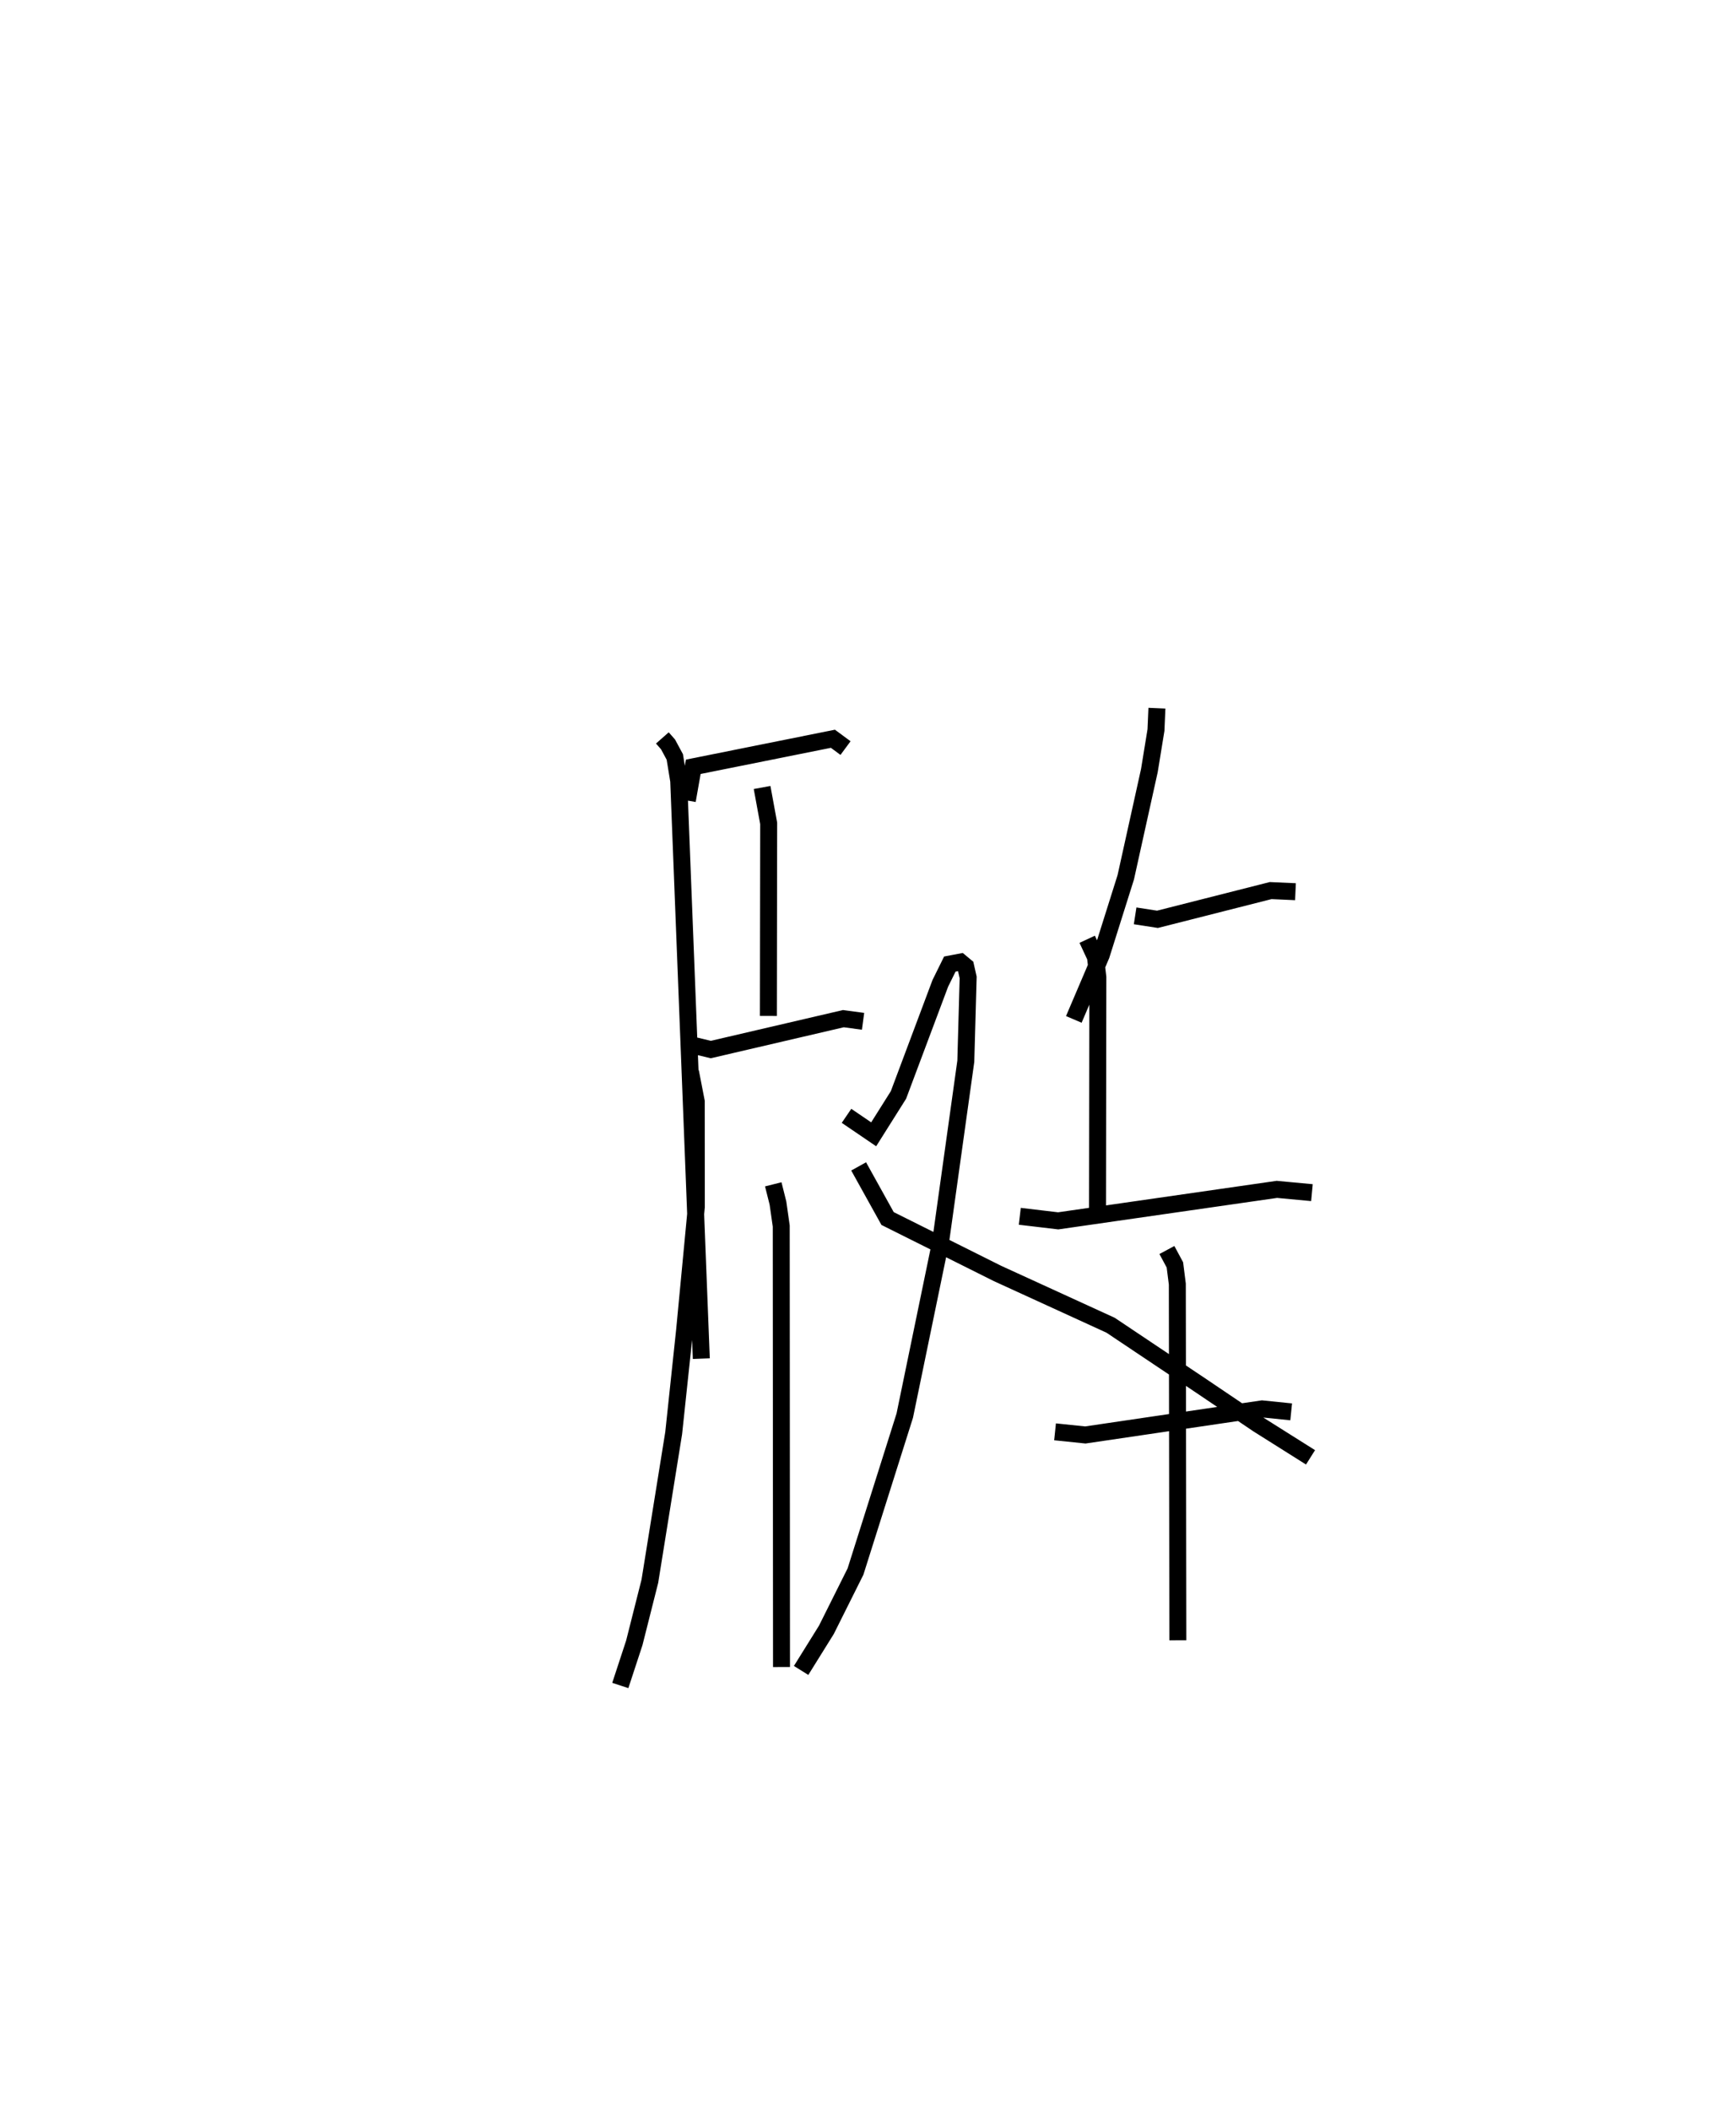 <?xml version="1.0" encoding="utf-8" ?>
<svg baseProfile="full" height="124.32" version="1.1" width="102.348" xmlns="http://www.w3.org/2000/svg" xmlns:ev="http://www.w3.org/2001/xml-events" xmlns:xlink="http://www.w3.org/1999/xlink"><defs /><rect fill="white" height="124.32" width="102.348" x="0" y="0" /><path d="M25,25 m0.0,0.0 m14.05,18.483 l0.334,0.379 0.4,0.742 l0.23,1.408 1.333,34.047 m-0.824,-32.888 l0.35,-1.987 8.233,-1.652 l0.743,0.549 m-4.919,2.322 l0.388,2.113 -0.017,11.349 m-4.518,1.709 l1.122,0.271 7.817,-1.82 l1.161,0.156 m-10.174,2.975 l0.34,1.749 0.004,6.216 l-0.692,7.272 -0.643,6.051 l-1.404,8.727 -0.918,3.635 l-0.825,2.512 m9.018,-29.531 l0.277,1.106 0.193,1.355 l0.016,25.983 m3.833,-32.48 l1.601,1.089 1.461,-2.318 l2.468,-6.579 0.561,-1.135 l0.624,-0.119 0.309,0.257 l0.147,0.65 -0.138,4.939 l-1.493,10.683 -2.107,10.201 l-2.904,9.186 -1.717,3.435 l-1.489,2.391 m3.392,-29.7 l1.706,3.071 6.483,3.238 l6.663,3.049 5.305,3.549 l3.377,2.279 3.107,1.957 m-9.056,-44.144 l-0.056,1.289 -0.389,2.387 l-1.392,6.289 -1.446,4.587 l-1.617,3.787 m3.615,-6.102 l1.317,0.204 6.672,-1.693 l1.464,0.066 m-12.279,2.803 l0.488,1.049 0.14,1.186 l-0.02,13.749 m-4.582,0.34 l2.264,0.268 12.894,-1.855 l2.066,0.193 m-8.551,3.38 l0.472,0.878 0.143,1.133 l0.031,20.985 m-7.24,-12.282 l1.786,0.185 10.42,-1.537 l1.715,0.175 " fill="none" stroke="black" stroke-width="1" /></svg>
